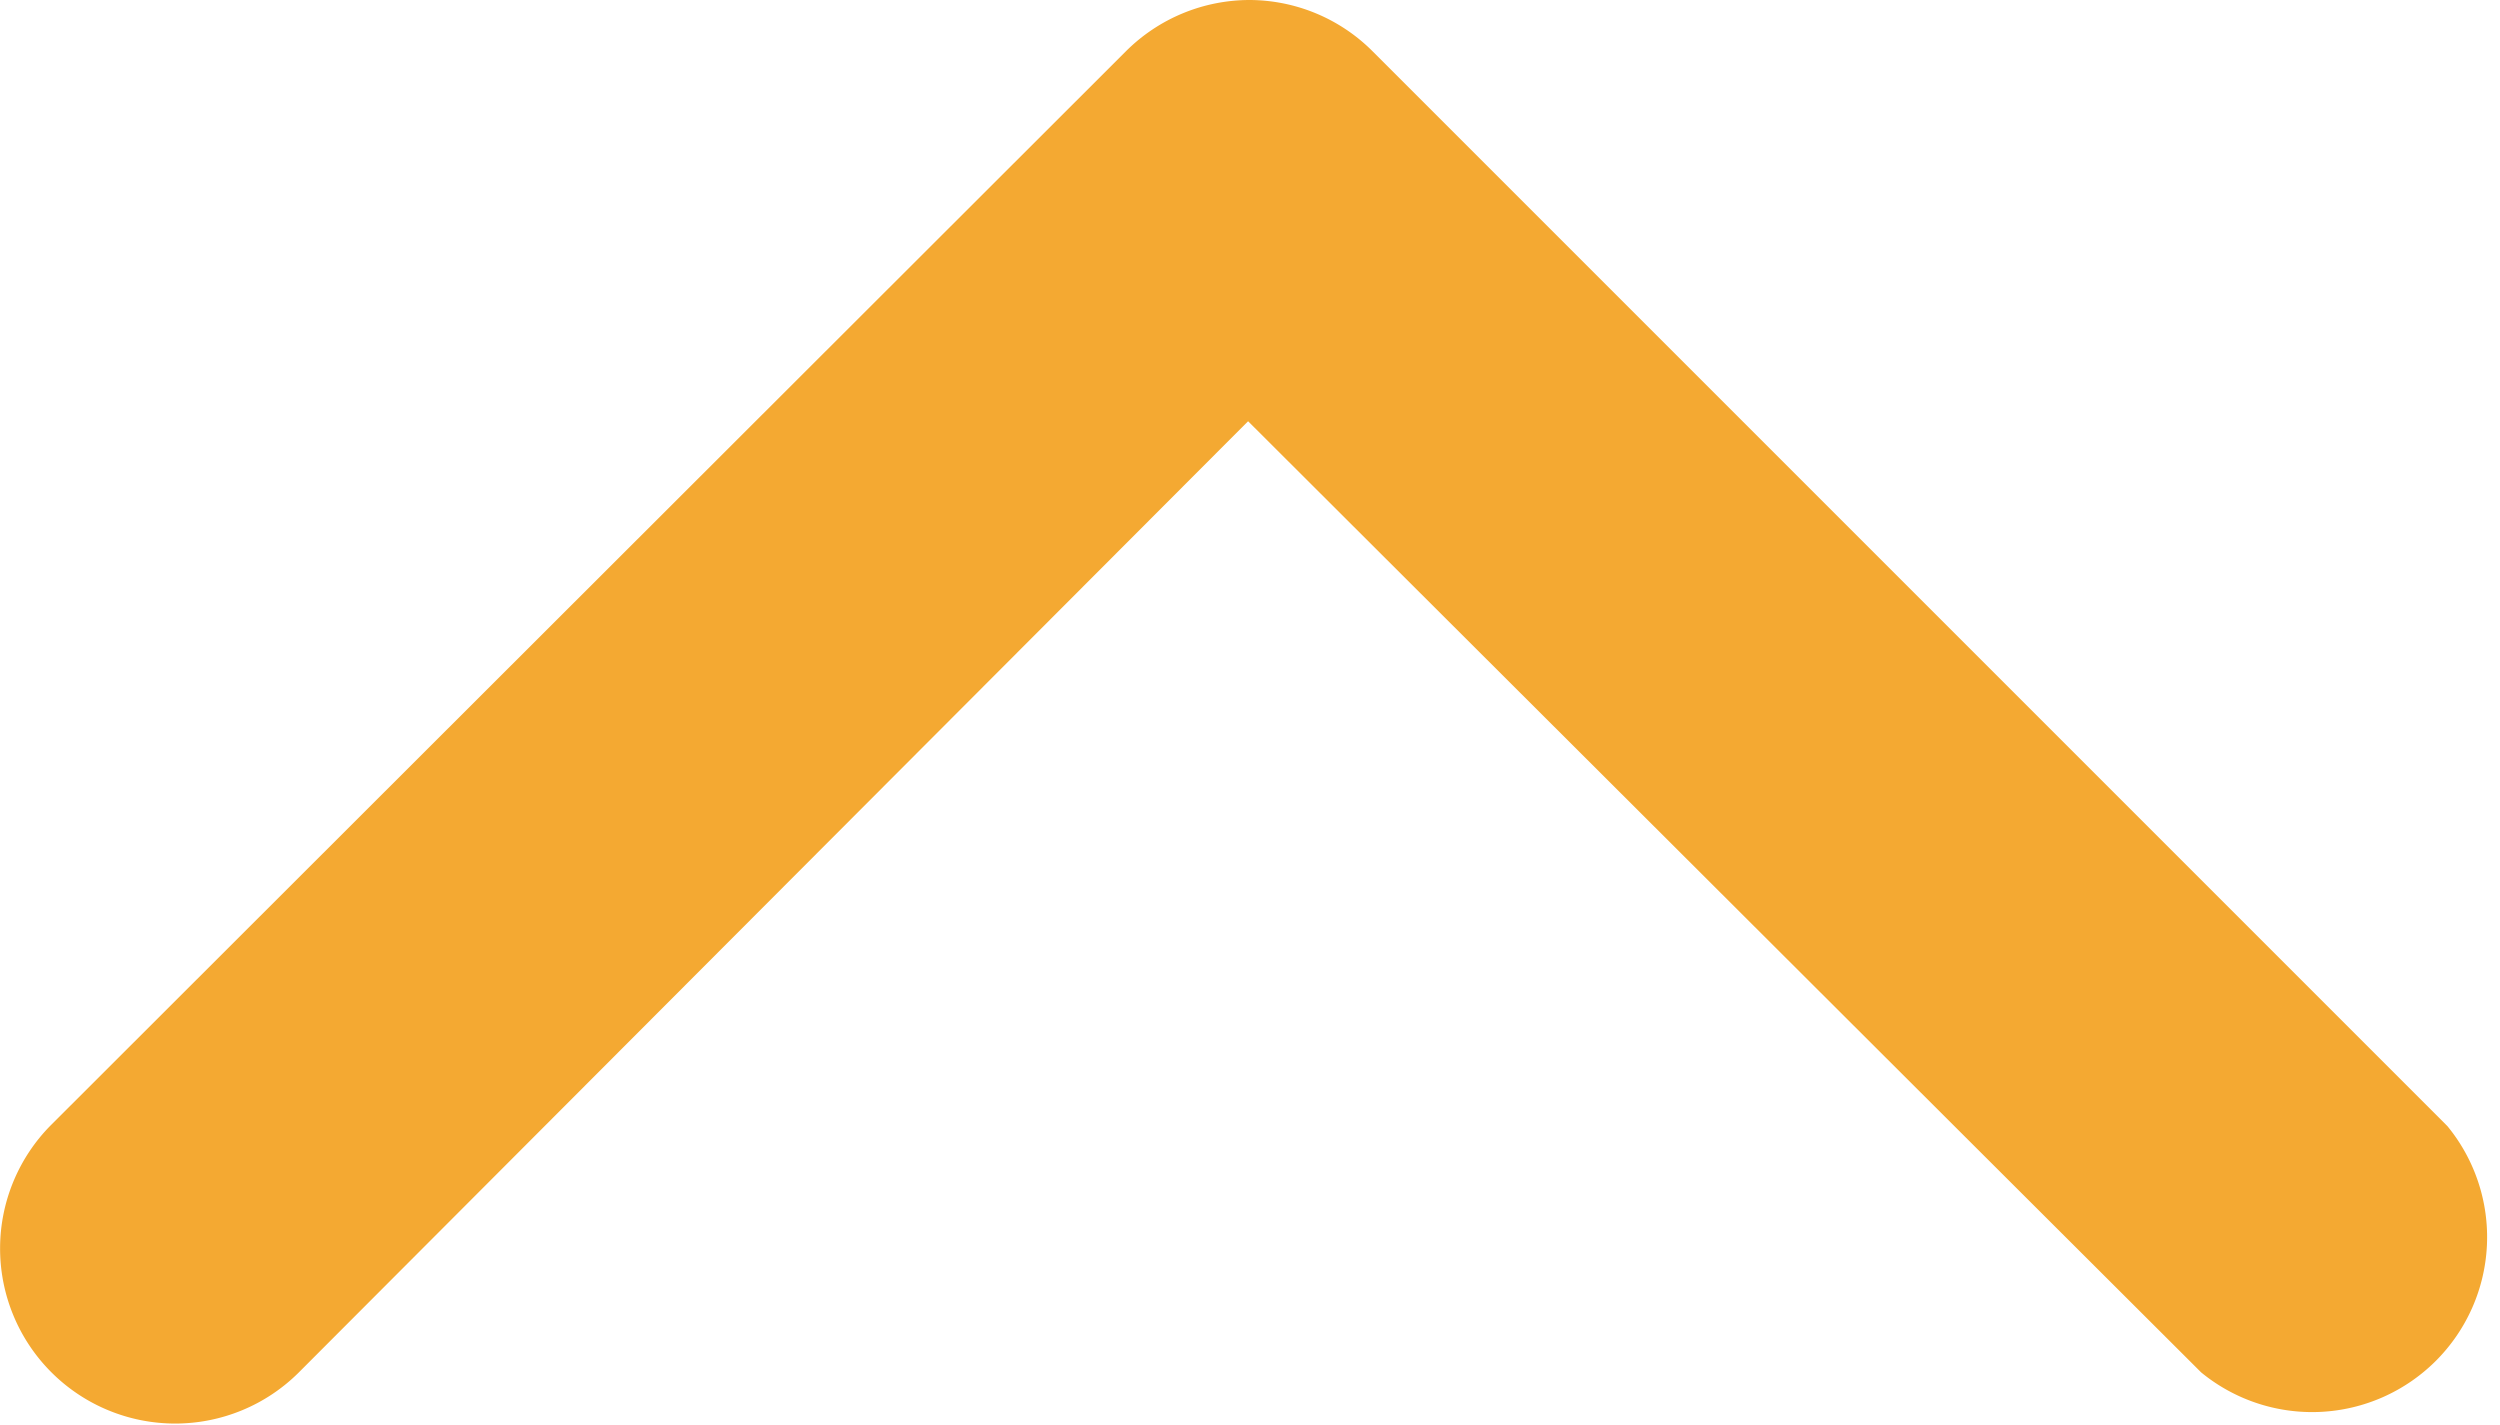 <svg xmlns="http://www.w3.org/2000/svg" viewBox="0 0 65.58 37.38"><defs><style>.cls-1{fill:#f4a932;}</style></defs><title>top</title><g id="圖層_2" data-name="圖層 2"><g id="圖層_1-2" data-name="圖層 1"><path class="cls-1" d="M32.79,0A4.58,4.58,0,0,1,36,1.34l28.2,28.2A4.59,4.59,0,0,1,57.74,36l-25-24.95L7.84,36a4.59,4.59,0,0,1-6.49-6.5L29.54,1.34A4.6,4.6,0,0,1,32.79,0Z"/></g></g></svg>